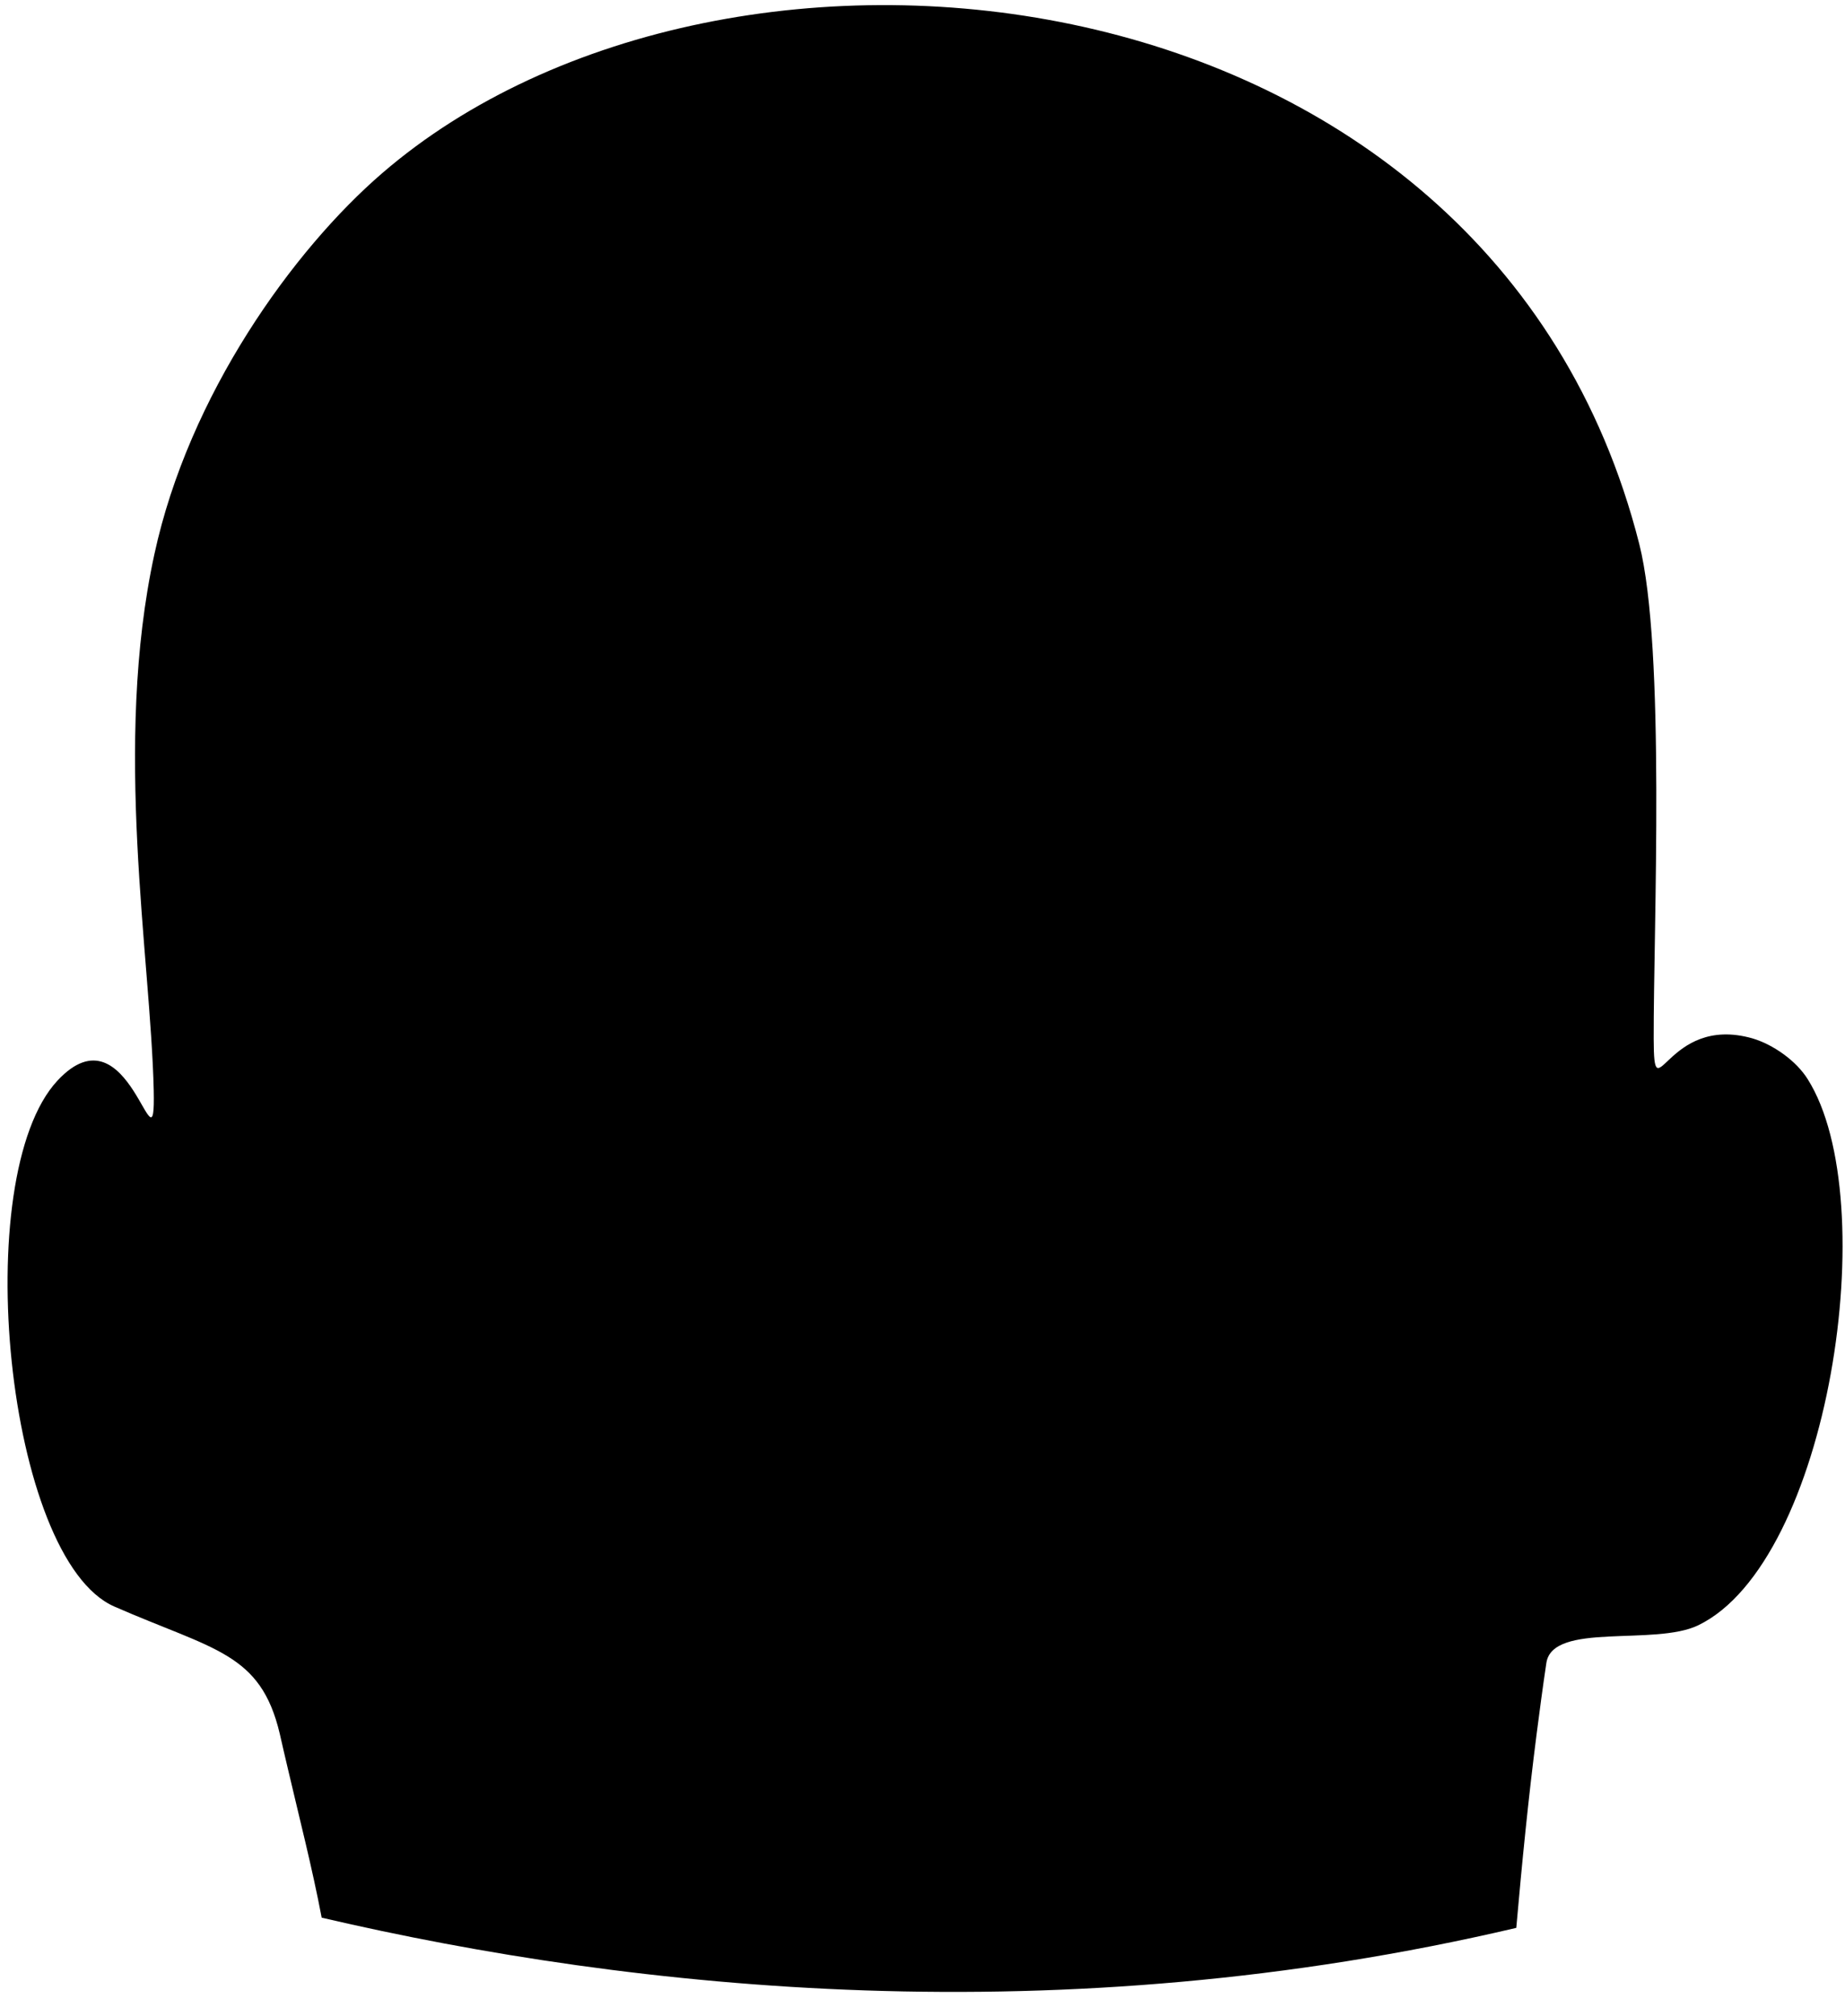 <svg width="65" height="71" viewBox="0 0 65 71" fill="none" xmlns="http://www.w3.org/2000/svg">
<path d="M59.828 57.245C58.293 57.987 54.696 57.12 54.479 58.571C54.354 59.404 54.245 60.23 54.137 61.064C53.845 63.34 53.62 65.617 53.419 67.902C37.337 71.679 22.399 70.12 11.333 67.543C10.999 65.784 10.549 64.041 10.14 62.29C10.04 61.873 9.948 61.464 9.856 61.064C9.18 58.204 7.536 58.12 4.031 56.586C0.209 54.918 -1.127 41.443 2.028 38.057C4.573 35.331 5.483 41.626 5.416 38.416C5.308 33.663 3.973 26.25 5.441 19.512C6.651 13.925 10.315 8.813 13.47 6.095C25.604 -4.362 52.501 -1.518 57.75 19.153C58.685 22.831 58.251 32.712 58.26 36.581C58.268 39.3 58.685 35.706 61.739 36.573C62.474 36.79 63.283 37.365 63.684 38.007C66.38 42.268 64.444 55.018 59.828 57.245Z" fill="black"/>
</svg>
